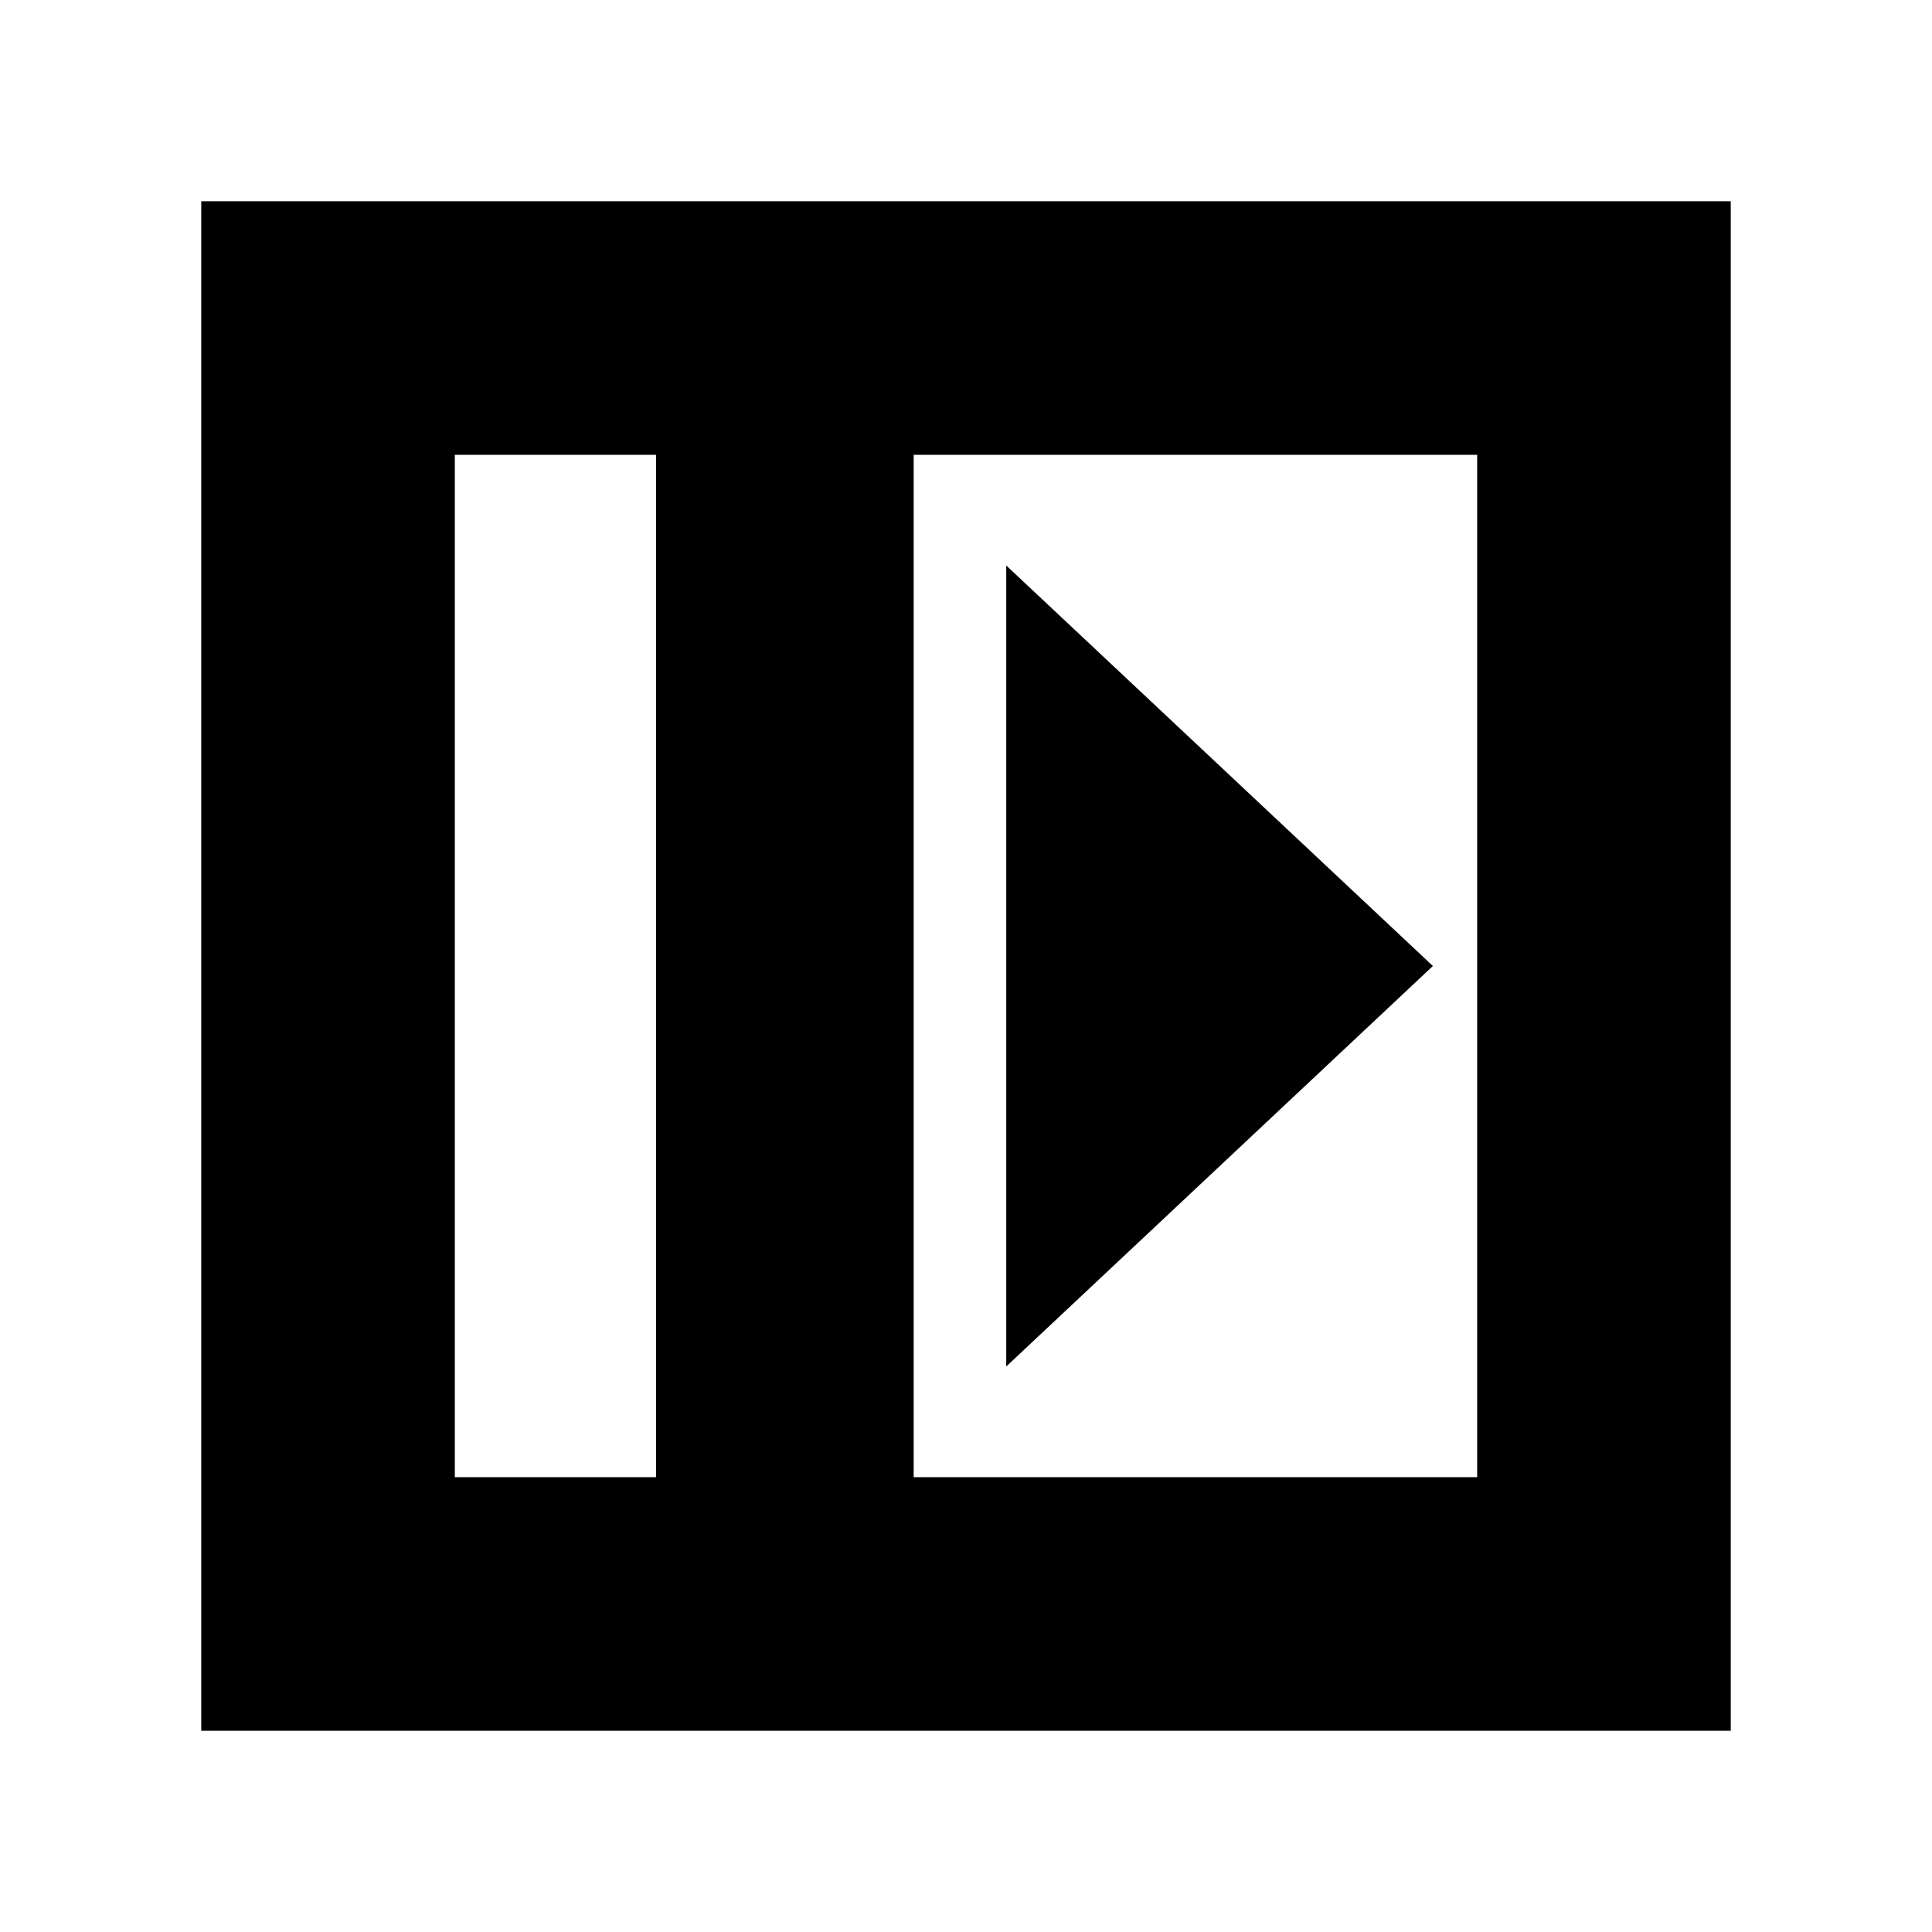 <svg xmlns="http://www.w3.org/2000/svg" height="20" viewBox="0 -960 960 960" width="20"><path d="M500-679v398l212-199-212-199ZM226-226h100v-508H226v508Zm228 0h280v-508H454v508Zm-128 0H226h100ZM100-100v-760h760v760H100Z"/></svg>